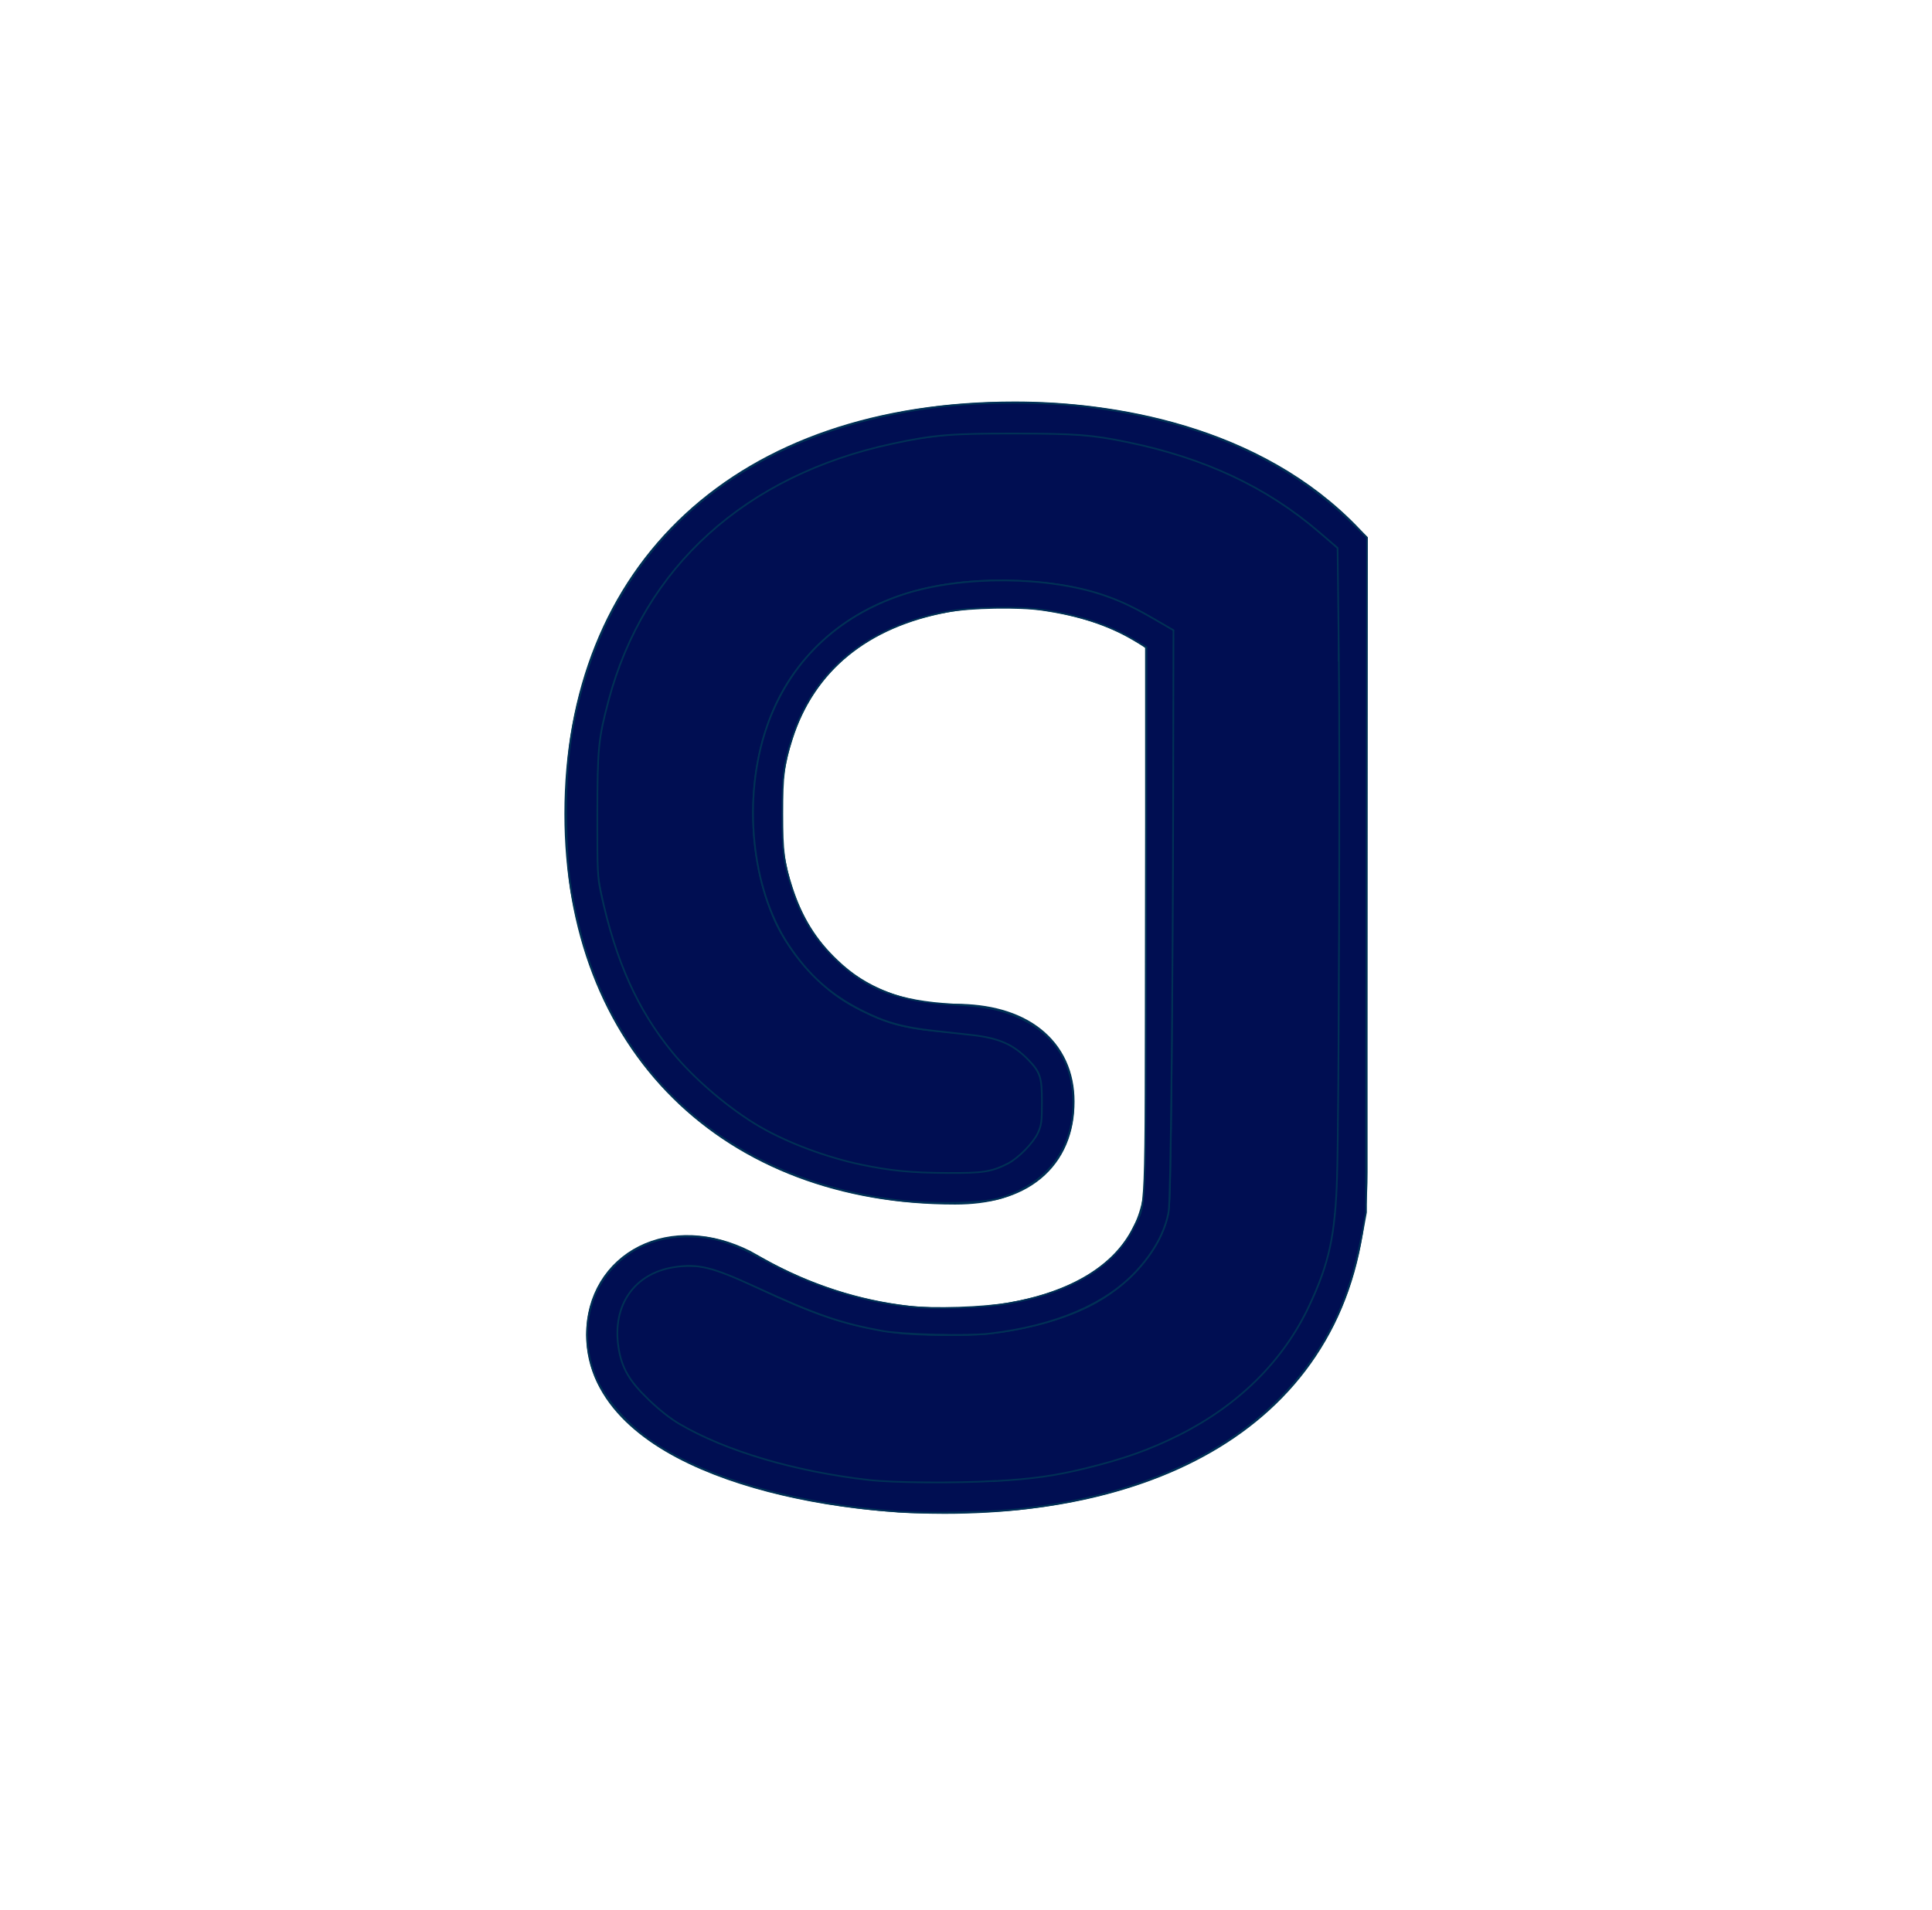 <?xml version="1.0" encoding="UTF-8" standalone="no"?>
<svg
   xml:space="preserve"
   style="enable-background:new 0 0 35.6 35.2"
   viewBox="0 0 35.6 35.2"
   version="1.1"
   id="svg2"
   sodipodi:docname="favicon.svg"
   inkscape:version="1.3.2 (091e20e, 2023-11-25, custom)"
   xmlns:inkscape="http://www.inkscape.org/namespaces/inkscape"
   xmlns:sodipodi="http://sodipodi.sourceforge.net/DTD/sodipodi-0.dtd"
   xmlns="http://www.w3.org/2000/svg"
   xmlns:svg="http://www.w3.org/2000/svg"><defs
     id="defs2" /><sodipodi:namedview
     id="namedview2"
     pagecolor="#ffffff"
     bordercolor="#111111"
     borderopacity="1"
     inkscape:showpageshadow="0"
     inkscape:pageopacity="0"
     inkscape:pagecheckerboard="1"
     inkscape:deskcolor="#d1d1d1"
     showgrid="false"
     inkscape:zoom="31.980511"
     inkscape:cx="15.118583"
     inkscape:cy="16.447517"
     inkscape:window-width="1920"
     inkscape:window-height="992"
     inkscape:window-x="-8"
     inkscape:window-y="-8"
     inkscape:window-maximized="1"
     inkscape:current-layer="svg2" /><path
     d="M24.7 10.1c-1.7-1.8-4.3-2.2-6-2.2-4.9 0-7.8 2.8-7.8 7.1 0 4.1 2.7 6.7 6.7 6.7 1.1 0 1.7-.5 1.7-1.4 0-.8-.6-1.3-1.7-1.3-2.2 0-3.7-1.6-3.7-4 0-2.6 1.7-4.3 4.6-4.3 1 0 2.3.3 3.1 1v9.9c0 2.1-1.9 3-4.2 3-2.1 0-3.6-1-3.8-1.1-1.2-.6-2.3 0-2.3 1.1 0 1.9 3.4 2.8 6.1 2.8 4.1 0 7.3-1.8 7.3-5.8V10.1z"
     style="fill:#000e52;stroke:#003055;stroke-opacity:1;fill-opacity:1"
     id="path2" /><path
     style="fill:#000e52;fill-opacity:1;stroke-width:0.044;stroke-dasharray:none;stroke:#003055;stroke-opacity:1"
     d="m 16.472,27.347 c -0.085,-0.01 -0.354,-0.04 -0.597,-0.066 -1.758,-0.188 -3.408,-0.819 -4.07,-1.555 -0.319,-0.355 -0.43,-0.61 -0.454,-1.041 -0.025,-0.446 0.054,-0.688 0.317,-0.973 0.26,-0.282 0.469,-0.375 0.895,-0.399 0.462,-0.025 0.71,0.047 1.403,0.409 1.347,0.703 2.68,0.989 4.053,0.869 1.7,-0.149 2.825,-0.743 3.335,-1.762 0.254,-0.507 0.246,-0.332 0.247,-5.982 l 6.54e-4,-5.196 -0.276,-0.186 c -0.754,-0.508 -1.712,-0.764 -2.862,-0.764 -0.721,0 -1.242,0.072 -1.788,0.247 -1.349,0.433 -2.292,1.418 -2.632,2.747 -0.35,1.372 -0.12,2.883 0.591,3.88 0.63,0.883 1.733,1.434 2.877,1.439 0.413,0.002 0.87,0.089 1.114,0.214 0.247,0.126 0.529,0.45 0.591,0.677 0.075,0.278 0.033,0.815 -0.081,1.038 -0.129,0.25 -0.444,0.516 -0.726,0.612 -0.543,0.185 -1.825,0.125 -2.839,-0.133 -2.705,-0.689 -4.441,-2.895 -4.619,-5.869 -0.227,-3.803 1.757,-6.54 5.345,-7.371 0.776,-0.18 1.357,-0.24 2.344,-0.242 0.533,-0.001 1.136,0.023 1.371,0.054 1.83,0.245 3.374,0.895 4.367,1.838 l 0.324,0.308 -0.017,6.106 c -0.018,6.679 -0.005,6.322 -0.279,7.196 -0.649,2.07 -2.47,3.386 -5.28,3.819 -0.443,0.068 -2.289,0.126 -2.653,0.084 z"
     id="path3" /><path
     style="fill:#000e52;fill-opacity:1;stroke-width:0.044;stroke-dasharray:none;stroke:#003055;stroke-opacity:1"
     d="m 16.185,27.302 c -0.073,-0.011 -0.352,-0.05 -0.619,-0.087 -1.772,-0.245 -3.292,-0.903 -3.879,-1.678 -0.224,-0.296 -0.3,-0.541 -0.3,-0.966 0,-0.437 0.093,-0.652 0.399,-0.927 0.275,-0.247 0.5,-0.311 1.007,-0.287 0.383,0.018 0.406,0.026 1.142,0.38 1.288,0.619 2.1,0.839 3.245,0.88 1.357,0.049 2.61,-0.255 3.369,-0.815 0.552,-0.408 0.935,-1.003 1.008,-1.566 0.024,-0.188 0.043,-2.487 0.043,-5.476 l 0.001,-5.153 -0.298,-0.182 c -0.602,-0.367 -1.064,-0.539 -1.776,-0.658 -0.685,-0.114 -1.991,-0.074 -2.574,0.08 -1.956,0.516 -3.09,2.037 -3.09,4.144 0,1.704 0.749,3.044 2.052,3.67 0.478,0.23 0.806,0.307 1.595,0.378 0.365,0.033 0.763,0.09 0.884,0.127 0.268,0.082 0.522,0.284 0.692,0.551 0.112,0.176 0.126,0.24 0.126,0.55 0,0.193 -0.023,0.429 -0.052,0.525 -0.074,0.246 -0.351,0.541 -0.646,0.685 -0.252,0.124 -0.255,0.124 -1.137,0.122 -0.786,-0.002 -0.947,-0.015 -1.444,-0.121 -1.435,-0.305 -2.5,-0.907 -3.403,-1.923 -1.303,-1.468 -1.845,-3.717 -1.452,-6.021 0.595,-3.484 3.447,-5.575 7.603,-5.575 0.817,0 1.465,0.062 2.139,0.204 1.473,0.311 2.737,0.921 3.539,1.708 L 24.69,10.193 24.653,16.34 c -0.04,6.729 -0.026,6.407 -0.309,7.208 -0.696,1.971 -2.448,3.235 -5.086,3.671 -0.408,0.067 -2.755,0.131 -3.073,0.083 z"
     id="path4" /><path
     style="fill:#000e52;fill-opacity:1;stroke-width:0.031;stroke-dasharray:none;stroke:#003055;stroke-opacity:1"
     d="m 16.494,27.328 c -1.716,-0.128 -3.282,-0.584 -4.213,-1.226 -0.293,-0.202 -0.639,-0.568 -0.755,-0.798 -0.187,-0.37 -0.214,-0.926 -0.061,-1.26 0.092,-0.201 0.364,-0.493 0.544,-0.585 0.299,-0.153 0.876,-0.17 1.254,-0.039 0.106,0.037 0.423,0.18 0.704,0.319 1.118,0.551 1.936,0.791 2.965,0.871 1.175,0.092 2.539,-0.165 3.329,-0.628 0.553,-0.324 1.007,-0.837 1.203,-1.359 0.124,-0.33 0.13,-0.583 0.149,-5.864 l 0.019,-5.113 -0.247,-0.162 c -0.834,-0.546 -1.736,-0.79 -2.921,-0.789 -0.989,6.22e-4 -1.699,0.145 -2.4,0.489 -1.143,0.56 -1.874,1.569 -2.125,2.934 -0.065,0.354 -0.073,1.332 -0.013,1.673 0.219,1.256 0.762,2.124 1.684,2.696 0.511,0.317 1.043,0.478 1.745,0.527 0.948,0.067 1.239,0.152 1.541,0.454 0.108,0.108 0.223,0.257 0.256,0.331 0.13,0.295 0.108,0.82 -0.048,1.142 -0.155,0.319 -0.567,0.598 -0.983,0.664 -0.112,0.018 -0.407,0.033 -0.657,0.033 -1.09,5.67e-4 -2.154,-0.228 -3.057,-0.658 -1.844,-0.877 -3.024,-2.538 -3.373,-4.751 -0.082,-0.521 -0.082,-1.954 -1.66e-4,-2.486 0.383,-2.481 1.811,-4.283 4.115,-5.189 0.634,-0.249 1.613,-0.481 2.331,-0.551 0.555,-0.054 2.102,-0.044 2.564,0.017 1.761,0.232 3.255,0.863 4.311,1.819 l 0.34,0.308 -0.022,5.488 c -0.022,5.595 -0.043,6.808 -0.124,7.223 -0.109,0.562 -0.437,1.356 -0.756,1.829 -0.84,1.247 -2.239,2.078 -4.157,2.467 -0.613,0.124 -0.782,0.137 -2.439,0.187 -0.206,0.006 -0.523,2.16e-4 -0.704,-0.013 z"
     id="path5" /><path
     style="fill:#000e52;fill-opacity:1;stroke-width:0.031;stroke-dasharray:none;stroke:#003055;stroke-opacity:1"
     d="m 16.635,27.339 c -0.408,-0.023 -1.307,-0.14 -1.721,-0.226 -1.069,-0.22 -2.012,-0.581 -2.629,-1.009 -0.295,-0.204 -0.642,-0.57 -0.758,-0.801 -0.187,-0.37 -0.214,-0.926 -0.061,-1.26 0.092,-0.201 0.364,-0.493 0.544,-0.585 0.299,-0.152 0.876,-0.17 1.253,-0.039 0.105,0.037 0.408,0.173 0.672,0.303 1.17,0.575 1.983,0.812 3.048,0.888 1.085,0.078 2.402,-0.155 3.14,-0.554 0.715,-0.387 1.236,-0.989 1.395,-1.612 0.065,-0.255 0.094,-2.304 0.101,-7.236 l 0.005,-3.569 -0.243,-0.155 c -0.807,-0.517 -1.589,-0.745 -2.682,-0.78 -1.089,-0.035 -1.873,0.109 -2.626,0.482 -0.441,0.219 -0.694,0.402 -1.048,0.759 -0.489,0.494 -0.798,1.038 -0.98,1.723 -0.131,0.494 -0.159,0.731 -0.159,1.342 6.45e-4,0.47 0.014,0.645 0.07,0.93 0.074,0.374 0.241,0.888 0.372,1.148 0.384,0.761 1.085,1.396 1.869,1.691 0.362,0.136 0.707,0.202 1.305,0.25 0.611,0.048 0.851,0.096 1.109,0.221 0.187,0.09 0.462,0.374 0.544,0.561 0.128,0.29 0.099,0.86 -0.059,1.152 -0.106,0.196 -0.348,0.414 -0.585,0.524 -0.28,0.131 -0.564,0.163 -1.266,0.143 -1.095,-0.032 -1.949,-0.227 -2.837,-0.648 -1.959,-0.93 -3.177,-2.761 -3.419,-5.138 -0.05,-0.491 -0.023,-1.672 0.048,-2.131 0.379,-2.448 1.82,-4.256 4.111,-5.158 0.532,-0.21 1.384,-0.428 2.019,-0.517 0.766,-0.108 2.497,-0.092 3.205,0.03 1.677,0.288 2.974,0.865 3.983,1.77 l 0.341,0.305 -0.022,5.521 c -0.022,5.615 -0.042,6.771 -0.125,7.2 -0.106,0.553 -0.437,1.35 -0.759,1.828 -0.718,1.067 -1.854,1.83 -3.382,2.275 -0.449,0.13 -1.046,0.253 -1.443,0.296 -0.409,0.044 -1.975,0.096 -2.33,0.076 z"
     id="path6" /><path
     style="fill:#000e52;fill-opacity:1;stroke-width:0.031;stroke-dasharray:none;stroke:#003055;stroke-opacity:1"
     d="m 16.479,27.326 c -1.616,-0.107 -3.181,-0.554 -4.128,-1.177 -0.336,-0.221 -0.697,-0.591 -0.825,-0.845 -0.189,-0.374 -0.214,-0.926 -0.058,-1.267 0.094,-0.204 0.355,-0.484 0.542,-0.579 0.283,-0.144 0.872,-0.17 1.216,-0.054 0.086,0.029 0.431,0.184 0.766,0.344 0.639,0.305 1.108,0.491 1.578,0.626 1.557,0.446 3.546,0.271 4.721,-0.416 0.327,-0.191 0.804,-0.658 0.983,-0.963 0.204,-0.348 0.255,-0.528 0.287,-1.027 0.016,-0.242 0.038,-2.664 0.05,-5.382 l 0.021,-4.942 -0.279,-0.175 c -0.374,-0.235 -0.678,-0.383 -1.012,-0.495 -0.733,-0.246 -1.662,-0.335 -2.581,-0.248 -1.981,0.188 -3.376,1.357 -3.77,3.159 -0.27,1.236 -0.05,2.66 0.552,3.568 0.225,0.34 0.608,0.722 0.95,0.949 0.606,0.403 1.156,0.573 2.017,0.624 0.763,0.045 1.134,0.168 1.419,0.469 0.278,0.293 0.356,0.581 0.288,1.06 -0.043,0.303 -0.148,0.506 -0.361,0.699 -0.36,0.325 -0.677,0.399 -1.595,0.374 -1.302,-0.035 -2.384,-0.331 -3.378,-0.923 -0.572,-0.341 -1.248,-0.951 -1.647,-1.487 -0.603,-0.81 -1.024,-1.856 -1.204,-2.992 -0.081,-0.513 -0.08,-1.983 0.001,-2.5 0.307,-1.947 1.217,-3.427 2.736,-4.454 0.975,-0.659 2.213,-1.094 3.569,-1.255 0.51,-0.06 2.095,-0.069 2.595,-0.014 1.026,0.112 2.311,0.493 3.127,0.927 0.428,0.228 0.929,0.578 1.295,0.906 l 0.341,0.306 -0.022,5.521 c -0.022,5.606 -0.043,6.769 -0.125,7.2 -0.07,0.362 -0.249,0.872 -0.454,1.291 -0.605,1.235 -1.709,2.14 -3.279,2.686 -0.383,0.133 -1.094,0.311 -1.504,0.377 -0.557,0.089 -2.183,0.151 -2.833,0.108 z"
     id="path7" /><path
     id="path8"
     style="fill:#000e52;fill-opacity:1;stroke-width:0.031;stroke-dasharray:none;stroke:#003055;stroke-opacity:1"
     d="M 18.656 7.963 C 18.433 7.963 18.213 7.966 18.008 7.975 C 14.727 8.111 12.219 9.798 11.34 12.461 C 11.049 13.341 10.975 13.863 10.977 15.025 C 10.977 15.83 10.985 15.976 11.049 16.332 C 11.309 17.792 11.862 18.915 12.771 19.828 C 13.691 20.751 14.811 21.305 16.244 21.547 C 16.742 21.631 17.78 21.664 18.115 21.607 C 18.547 21.535 18.945 21.264 19.117 20.926 C 19.26 20.646 19.278 20.089 19.154 19.809 C 19.062 19.601 18.799 19.337 18.576 19.232 C 18.324 19.114 18.145 19.08 17.5 19.025 C 16.71 18.958 16.384 18.878 15.889 18.631 C 15.521 18.448 15.29 18.281 14.99 17.982 C 14.685 17.679 14.408 17.276 14.254 16.91 C 13.627 15.423 13.795 13.543 14.66 12.369 C 15.522 11.198 16.912 10.631 18.73 10.705 C 19.77 10.748 20.494 10.95 21.26 11.414 L 21.607 11.625 L 21.607 12.172 L 21.604 12.172 L 21.604 15.207 L 21.604 15.289 C 21.603 16.398 21.602 17.183 21.6 17.938 C 21.591 19.755 21.576 21.231 21.557 21.902 C 21.556 21.929 21.554 21.962 21.553 21.996 C 21.551 22.033 21.551 22.071 21.549 22.102 C 21.543 22.205 21.536 22.285 21.527 22.34 L 21.523 22.373 C 21.38 23.039 20.817 23.697 20.061 24.076 C 19.582 24.316 18.905 24.501 18.23 24.576 C 17.825 24.622 16.908 24.614 16.525 24.562 C 15.644 24.443 15.053 24.252 13.926 23.715 C 13.258 23.397 13.038 23.328 12.68 23.328 C 12.094 23.328 11.686 23.567 11.465 24.045 C 11.312 24.375 11.34 24.933 11.527 25.305 C 11.643 25.534 12.02 25.933 12.297 26.117 C 13.266 26.763 14.814 27.212 16.479 27.328 C 17.106 27.372 18.798 27.305 19.324 27.217 C 19.738 27.147 20.449 26.97 20.811 26.844 C 22.391 26.294 23.491 25.393 24.094 24.156 C 24.31 23.713 24.476 23.242 24.545 22.883 C 24.566 22.773 24.584 22.615 24.598 22.373 L 24.619 22.373 L 24.623 22.305 C 24.635 22.143 24.643 21.911 24.65 21.545 C 24.65 21.544 24.65 21.542 24.65 21.541 C 24.658 21.174 24.663 20.669 24.668 19.98 C 24.668 19.978 24.668 19.967 24.668 19.965 C 24.675 18.852 24.692 13.716 24.691 12.631 L 24.691 12.561 L 24.691 12.172 L 24.668 12.172 L 24.672 10.119 L 24.344 9.826 C 23.34 8.929 22.035 8.349 20.387 8.066 C 20.02 8.003 19.326 7.964 18.656 7.963 z " /><path
     style="fill:#000e52;fill-opacity:1;stroke:#003055;stroke-width:0.031;stroke-dasharray:none;stroke-opacity:1"
     d="m 16.541,27.859 c -1.832,-0.132 -3.472,-0.591 -4.471,-1.253 -0.5,-0.331 -0.951,-0.846 -1.111,-1.268 -0.293,-0.774 -0.117,-1.587 0.452,-2.094 0.342,-0.305 0.766,-0.457 1.269,-0.455 0.472,0.002 0.806,0.105 1.407,0.434 0.846,0.463 1.738,0.751 2.658,0.857 0.454,0.053 1.38,0.022 1.849,-0.06 1.147,-0.202 1.949,-0.69 2.296,-1.396 0.235,-0.478 0.216,-0.014 0.226,-5.645 l 0.009,-5.051 -0.243,-0.143 c -0.467,-0.274 -0.991,-0.445 -1.672,-0.545 -0.426,-0.063 -1.328,-0.047 -1.742,0.03 -1.486,0.277 -2.477,1.086 -2.877,2.349 -0.151,0.476 -0.175,0.666 -0.175,1.376 0,0.709 0.025,0.903 0.174,1.365 0.179,0.553 0.43,0.958 0.831,1.341 0.564,0.539 1.137,0.756 2.14,0.812 0.639,0.036 0.93,0.099 1.295,0.28 0.602,0.299 0.922,0.83 0.922,1.53 0,0.863 -0.493,1.505 -1.35,1.758 -0.351,0.104 -1.273,0.119 -1.949,0.032 -2.97,-0.381 -5.097,-2.211 -5.8,-4.989 -0.174,-0.689 -0.226,-1.088 -0.243,-1.888 -0.022,-1.026 0.059,-1.743 0.292,-2.57 0.801,-2.848 3.068,-4.68 6.361,-5.141 0.89,-0.125 2.002,-0.137 2.9,-0.033 2.064,0.239 3.733,0.967 4.926,2.146 l 0.274,0.271 -0.009,6.217 -0.009,6.217 -0.069,0.375 c -0.134,0.727 -0.315,1.275 -0.593,1.798 -0.991,1.859 -2.987,3.005 -5.746,3.299 -0.559,0.06 -1.695,0.082 -2.22,0.045 z m 1.789,-0.562 c 0.705,-0.041 1.104,-0.097 1.67,-0.235 0.704,-0.172 1.191,-0.345 1.73,-0.616 1.093,-0.548 1.917,-1.367 2.39,-2.372 0.374,-0.795 0.486,-1.315 0.518,-2.405 0.033,-1.109 0.054,-7.657 0.032,-9.583 L 24.647,10.099 24.3,9.801 C 23.335,8.975 22.197,8.441 20.772,8.148 20.116,8.013 19.827,7.992 18.683,7.99 c -1.156,-0.001 -1.486,0.026 -2.236,0.187 -2.71,0.582 -4.581,2.274 -5.234,4.736 -0.188,0.709 -0.204,0.877 -0.206,2.111 -9.4e-4,1.059 0.003,1.145 0.071,1.454 0.271,1.243 0.669,2.129 1.309,2.913 0.405,0.497 1.069,1.061 1.63,1.383 0.507,0.292 1.218,0.557 1.847,0.689 0.547,0.115 0.926,0.151 1.6,0.155 0.646,0.004 0.81,-0.022 1.108,-0.174 0.193,-0.099 0.471,-0.383 0.554,-0.566 0.065,-0.144 0.073,-0.209 0.073,-0.569 0,-0.458 -0.03,-0.549 -0.251,-0.777 -0.277,-0.285 -0.54,-0.4 -1.04,-0.457 -0.149,-0.017 -0.472,-0.053 -0.718,-0.08 -0.557,-0.061 -0.892,-0.157 -1.329,-0.381 -0.568,-0.29 -0.971,-0.655 -1.337,-1.209 -0.682,-1.032 -0.846,-2.695 -0.395,-4.007 0.407,-1.183 1.291,-2.042 2.519,-2.444 1.077,-0.353 2.679,-0.341 3.723,0.027 0.312,0.11 0.528,0.214 0.947,0.457 l 0.305,0.177 -0.005,2.892 c -0.008,4.022 -0.046,7.61 -0.084,7.823 -0.066,0.371 -0.268,0.743 -0.597,1.098 -0.568,0.613 -1.494,1.007 -2.704,1.15 -0.415,0.049 -1.594,0.019 -1.972,-0.049 -0.772,-0.141 -1.221,-0.296 -2.344,-0.813 -0.798,-0.367 -1.054,-0.429 -1.49,-0.363 -0.737,0.112 -1.148,0.7 -1.031,1.475 0.057,0.379 0.196,0.621 0.557,0.968 0.195,0.188 0.402,0.351 0.57,0.449 0.854,0.5 2.132,0.877 3.488,1.031 0.461,0.052 1.575,0.061 2.321,0.018 z"
     id="path9" /></svg>
